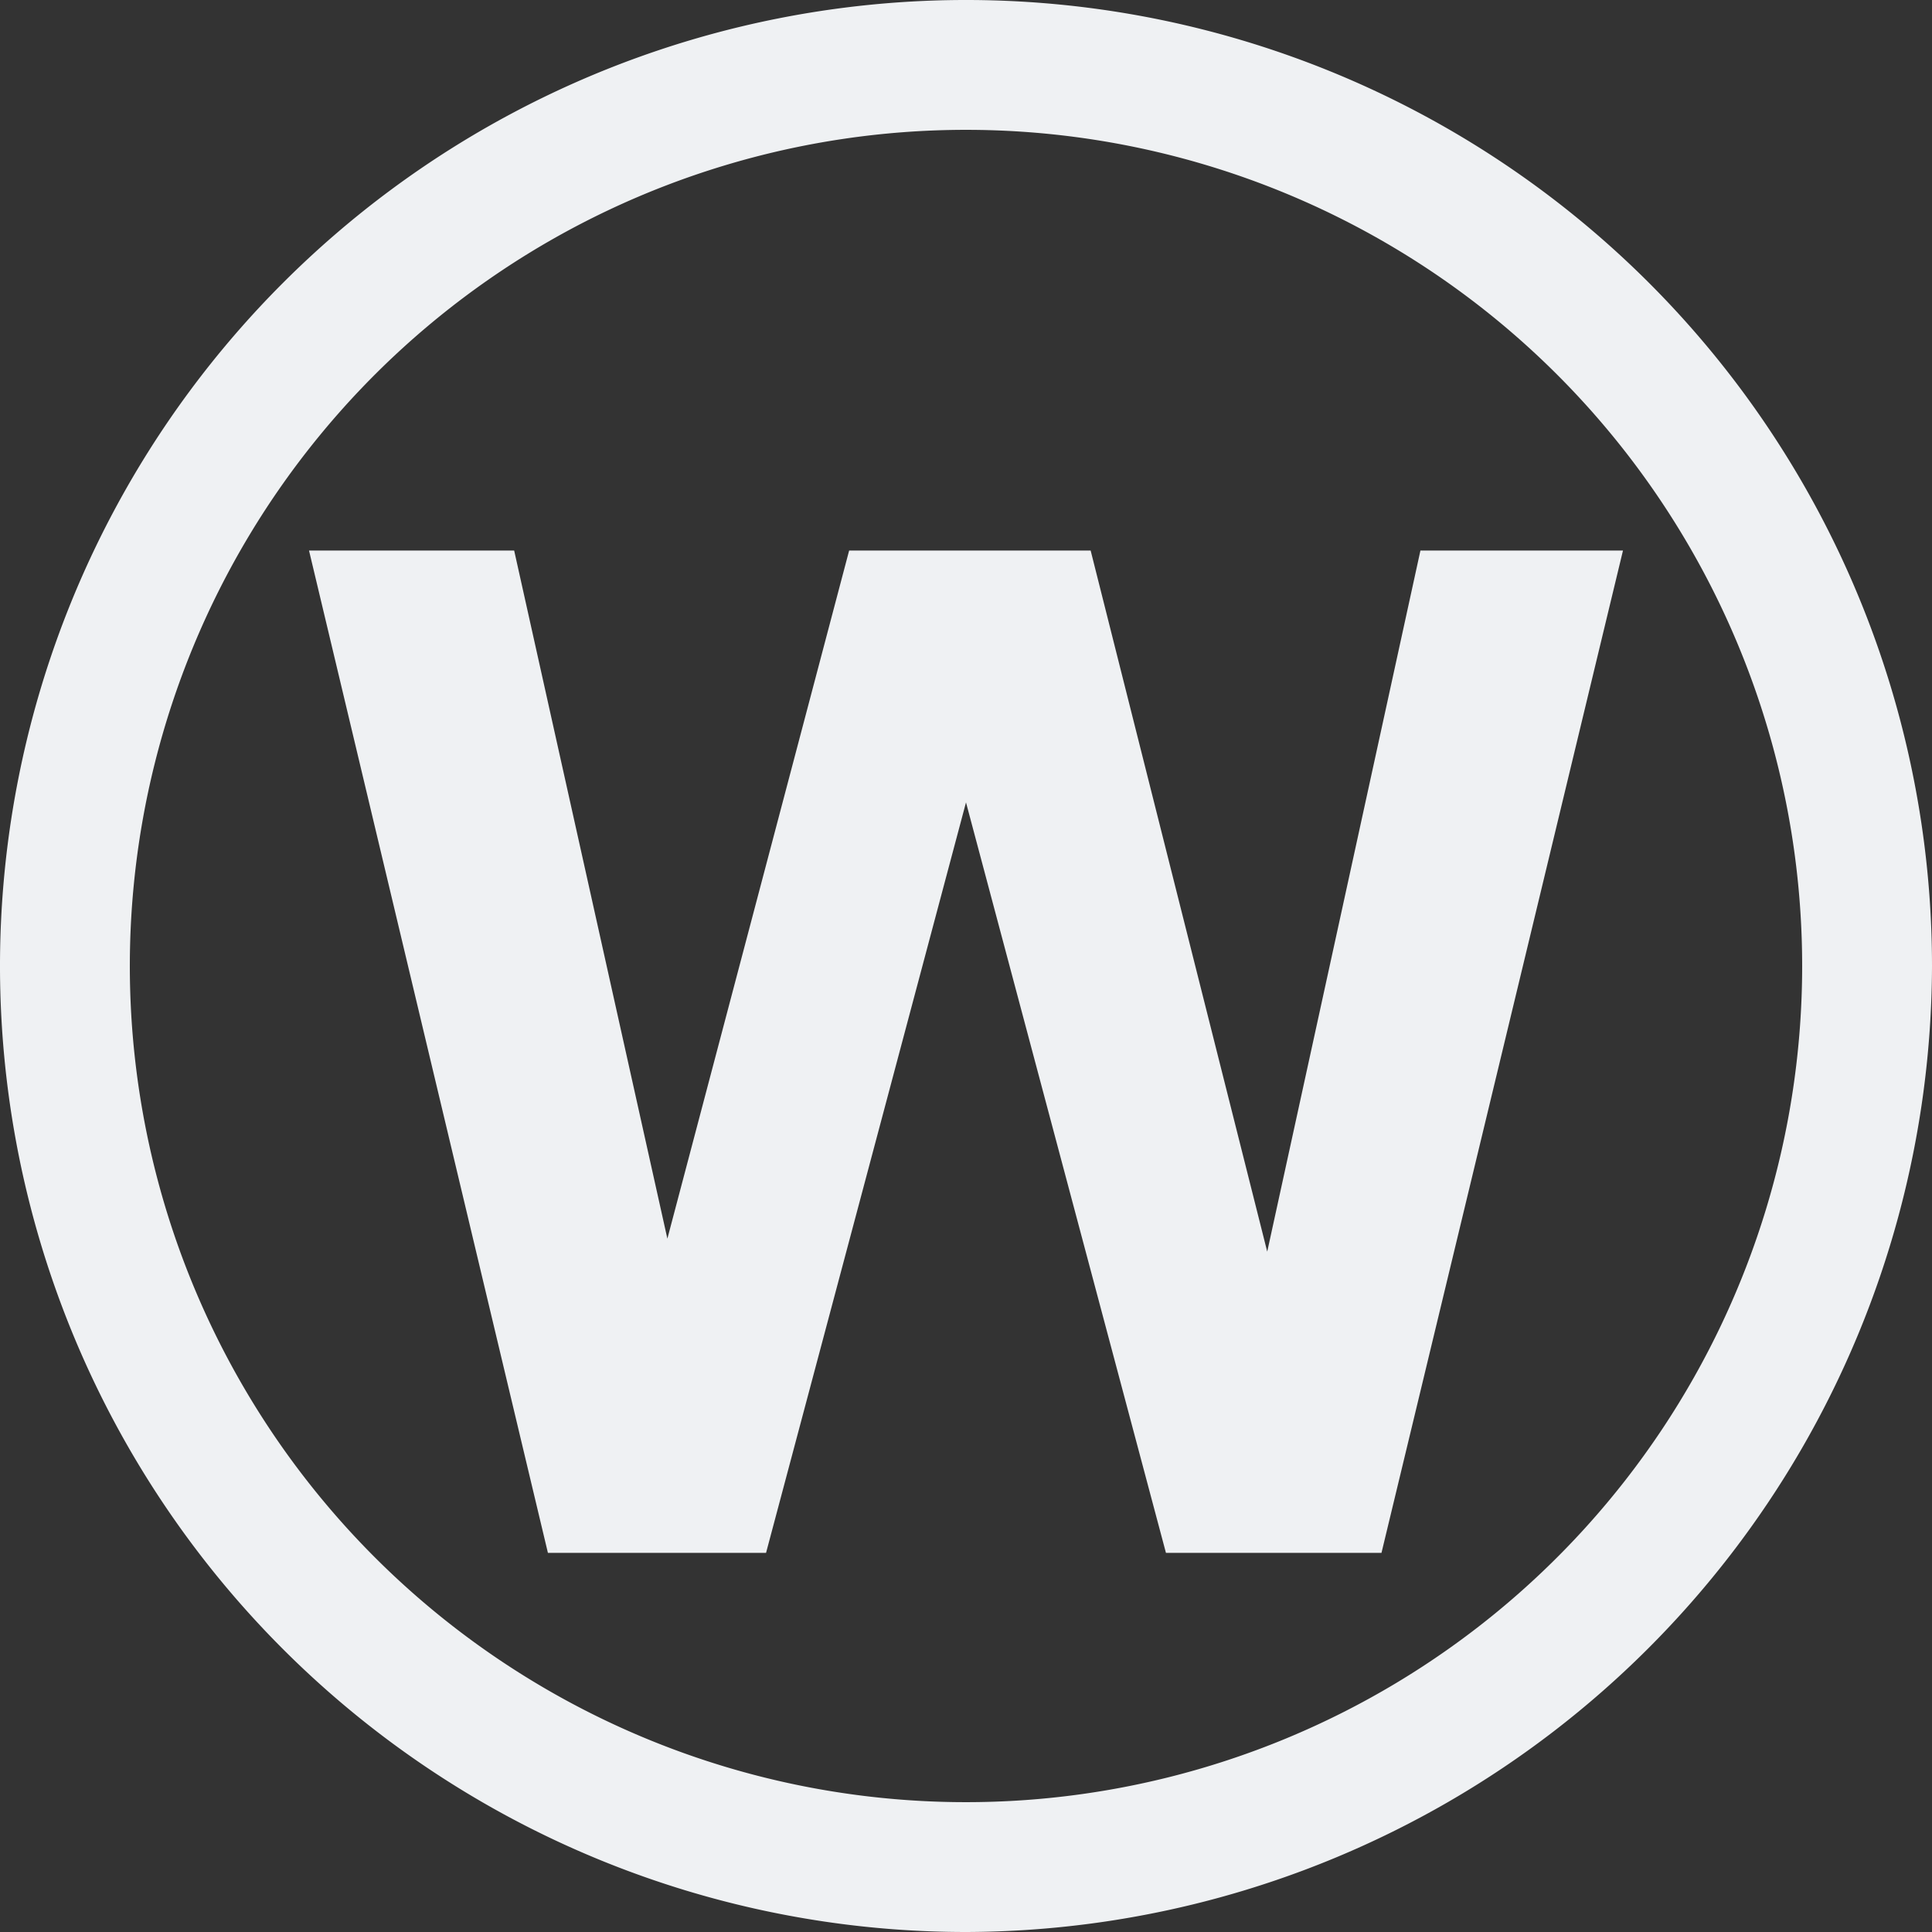 <svg id="圖層_1" data-name="圖層 1" xmlns="http://www.w3.org/2000/svg" viewBox="0 0 74.4 74.4"><rect x="0" y="0" width="74.4" height="74.4" fill="#333333" stroke="none"/><defs><style>.cls-1{fill:#eff1f3;}</style></defs><title>favicon-w</title><path class="cls-1" d="M37.2,74.4A37.2,37.2,0,1,1,74.4,37.2,37.3,37.3,0,0,1,37.2,74.4ZM37.2,5A32.2,32.2,0,1,0,69.4,37.2,32.2,32.2,0,0,0,37.2,5Z"/><path class="cls-1" d="M21.1,59.8,11.9,21.2h7.9l5.9,26.5,7-26.5H42l6.8,27,5.9-27h7.8L53.2,59.8H44.9L37.2,30.9,29.5,59.8Z"/></svg>